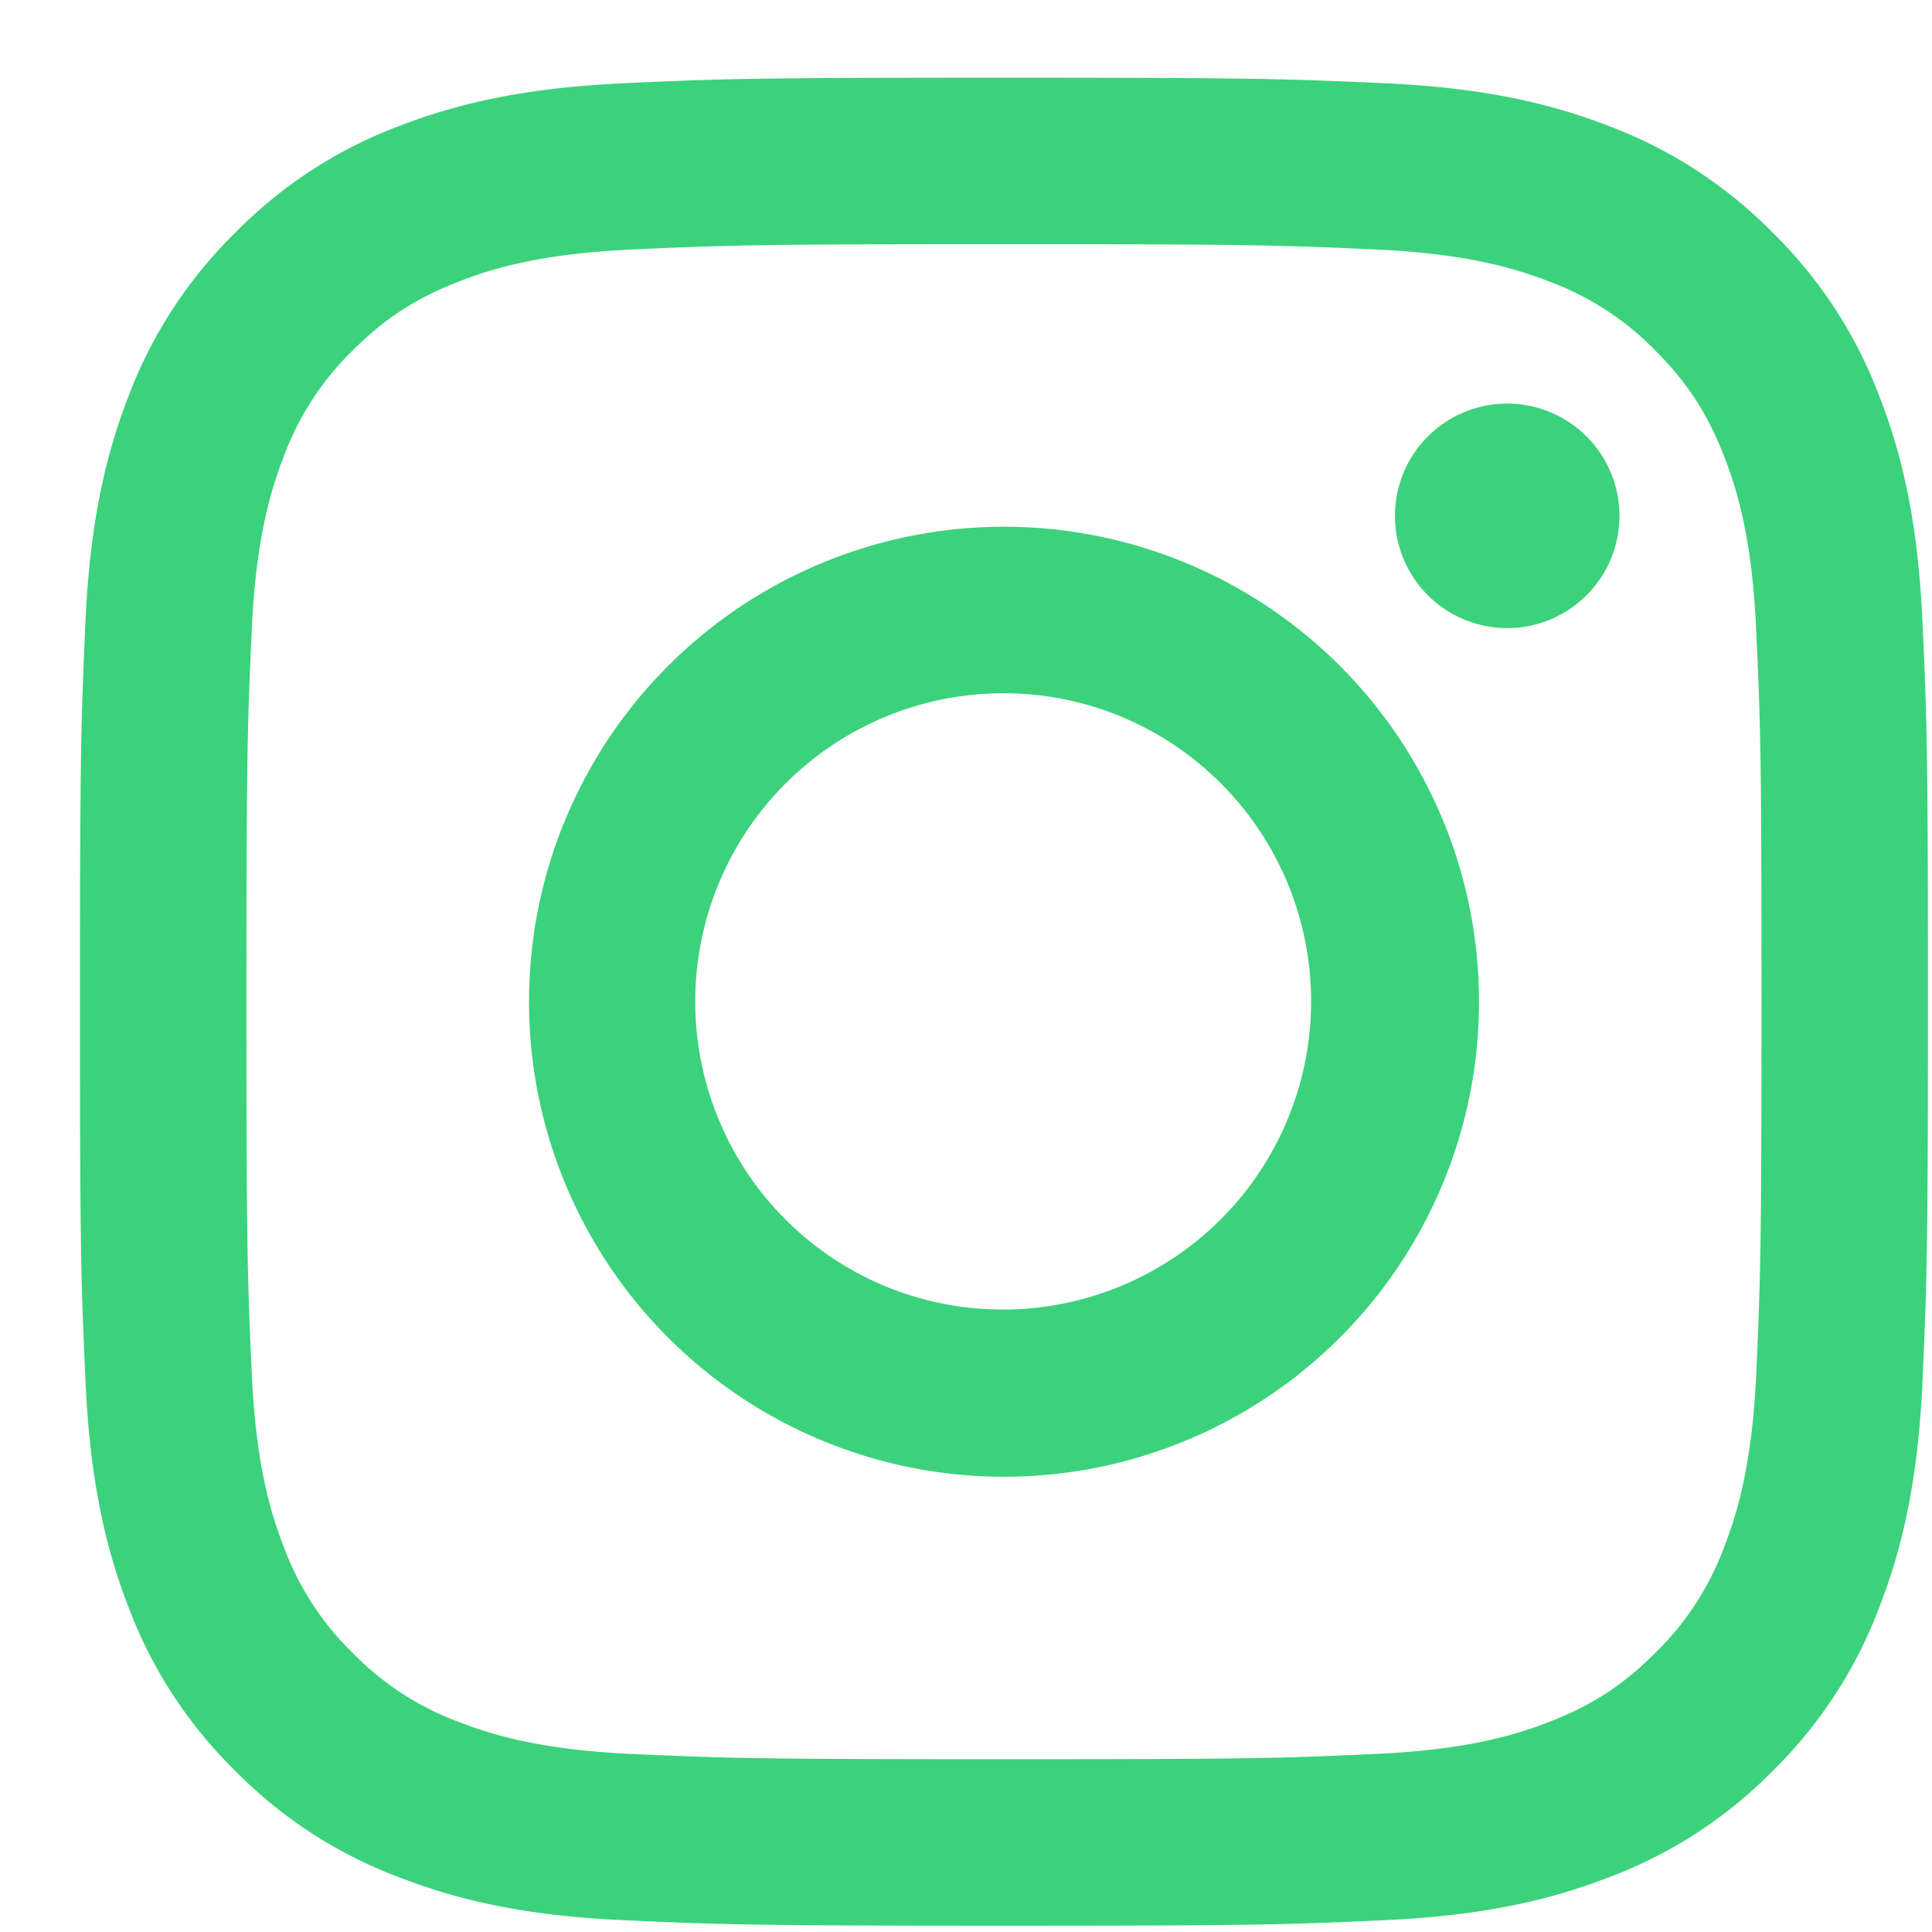 <svg width="23" height="23" fill="none" xmlns="http://www.w3.org/2000/svg"><path fill-rule="evenodd" clip-rule="evenodd" d="M7.417.991C8.59.937 8.964.925 11.952.925c2.988 0 3.362.013 4.534.066 1.172.053 1.972.24 2.672.511.733.277 1.398.71 1.948 1.27.56.55.992 1.213 1.268 1.947.272.7.458 1.5.512 2.67.054 1.175.066 1.55.066 4.536 0 2.988-.013 3.362-.066 4.535-.053 1.17-.24 1.97-.512 2.67a5.396 5.396 0 01-1.268 1.95c-.55.56-1.215.991-1.948 1.267-.7.272-1.5.458-2.67.512-1.174.054-1.548.066-4.536.066-2.988 0-3.362-.013-4.535-.066-1.17-.053-1.97-.24-2.67-.512a5.397 5.397 0 01-1.949-1.268 5.392 5.392 0 01-1.269-1.948c-.27-.7-.457-1.5-.51-2.67-.055-1.175-.067-1.549-.067-4.536 0-2.988.013-3.362.066-4.534.053-1.172.24-1.972.511-2.672A5.396 5.396 0 012.8 2.771a5.392 5.392 0 011.947-1.269c.7-.27 1.5-.457 2.67-.51h.001zm8.98 1.98c-1.16-.053-1.508-.064-4.445-.064-2.937 0-3.285.011-4.445.064-1.073.05-1.655.228-2.043.38-.513.2-.88.436-1.265.821a3.412 3.412 0 00-.822 1.265c-.15.388-.33.97-.379 2.043-.053 1.16-.064 1.508-.064 4.445 0 2.937.011 3.285.064 4.445.05 1.073.228 1.655.38 2.043a3.4 3.4 0 00.821 1.265c.355.365.788.646 1.265.822.388.151.97.33 2.043.38 1.16.052 1.507.063 4.445.063 2.938 0 3.285-.01 4.445-.064 1.073-.049 1.655-.228 2.043-.379.513-.2.88-.437 1.265-.822.365-.355.646-.788.822-1.265.151-.388.33-.97.38-2.043.052-1.16.063-1.508.063-4.445 0-2.937-.01-3.285-.064-4.445-.049-1.073-.228-1.655-.379-2.043-.2-.513-.437-.88-.822-1.265a3.413 3.413 0 00-1.265-.822c-.388-.15-.97-.33-2.043-.379zm-5.85 12.345A3.67 3.67 0 1013.19 8.47a3.67 3.67 0 00-2.642 6.846zM7.954 7.927a5.654 5.654 0 117.997 7.997 5.654 5.654 0 01-7.997-7.997zm10.906-.814a1.336 1.336 0 10-1.834-1.944 1.336 1.336 0 001.834 1.944z" fill="#0AC75A" fill-opacity=".8"/></svg>